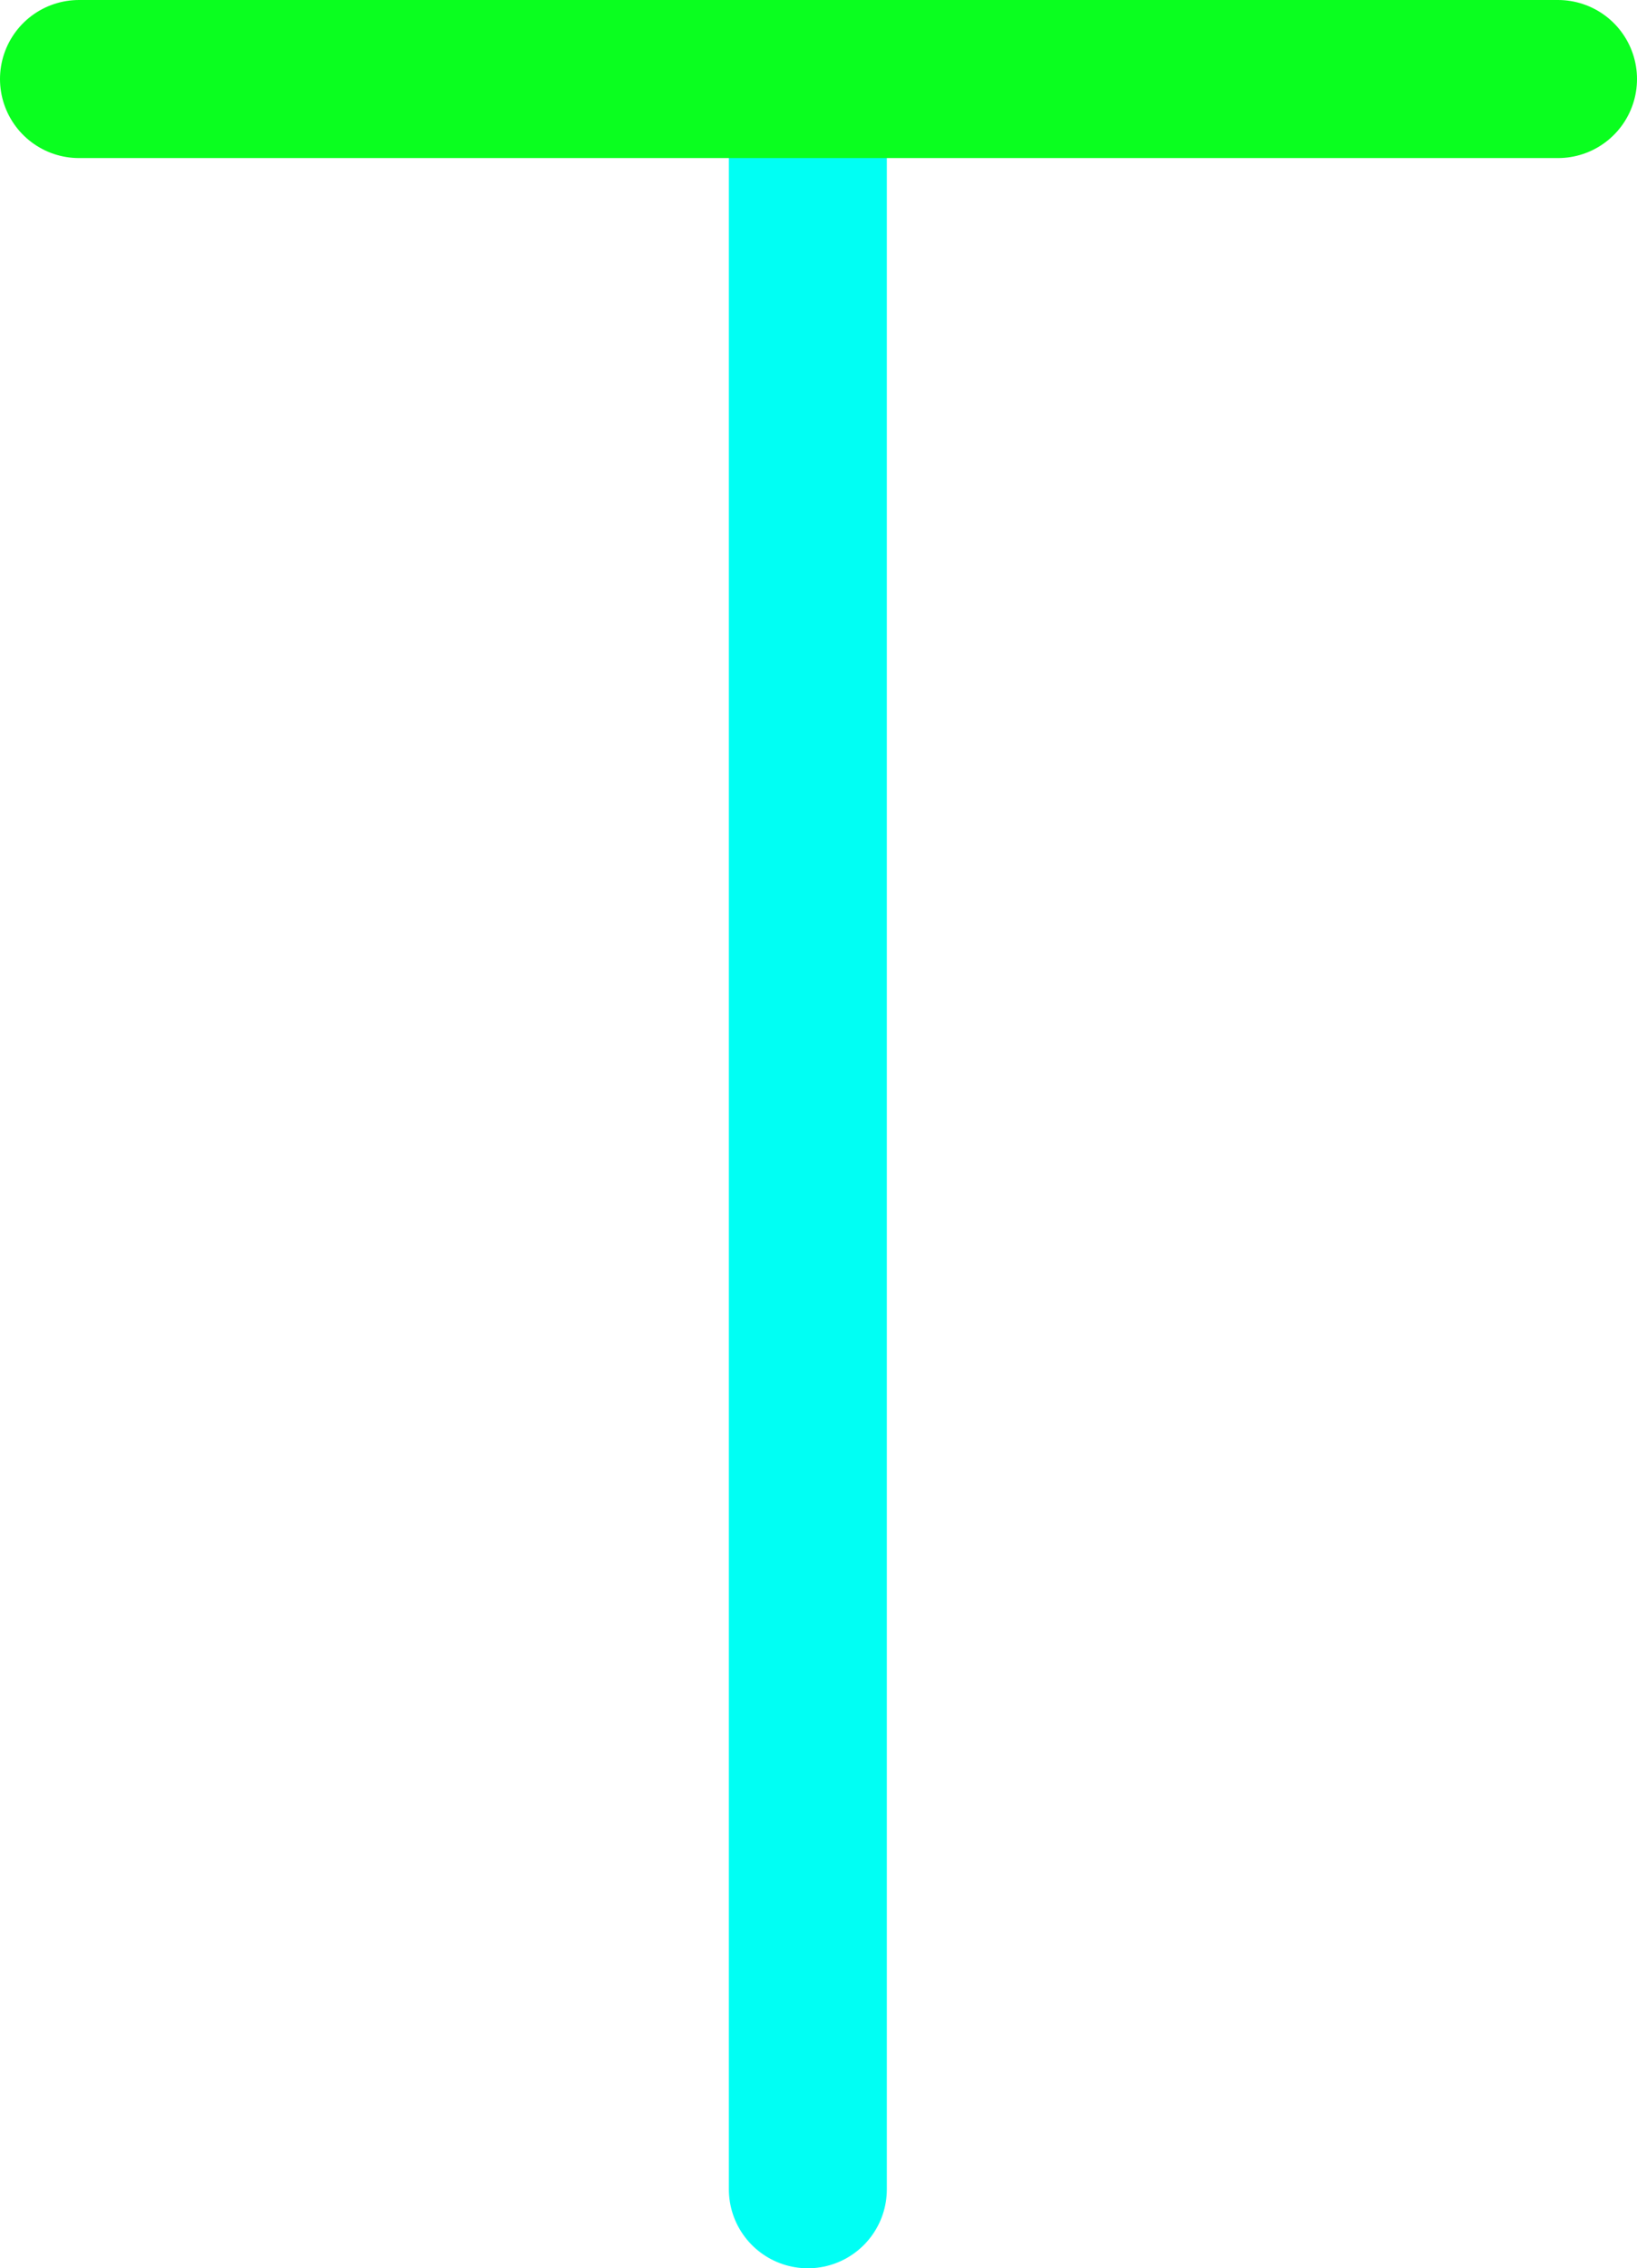 <?xml version="1.0" encoding="UTF-8"?>
<svg id="I" xmlns="http://www.w3.org/2000/svg" viewBox="0 0 25.903 35.875">
  <defs>
    <style>
      .cls-1 {
        stroke: #0aff1f;
      }

      .cls-1, .cls-2 {
        fill: none;
        stroke-linecap: round;
        stroke-width: 2.5px;
      }

      .cls-2 {
        stroke: #00fff4;
      }
    </style>
  </defs>
  <line id="_1" data-name=" 1" class="cls-2" x1="12.783" y1="34.625" x2="12.783" y2="1.25"/>
  <line id="_2" data-name=" 2" class="cls-1" x1="1.25" y1="1.25" x2="24.653" y2="1.25"/>
</svg>